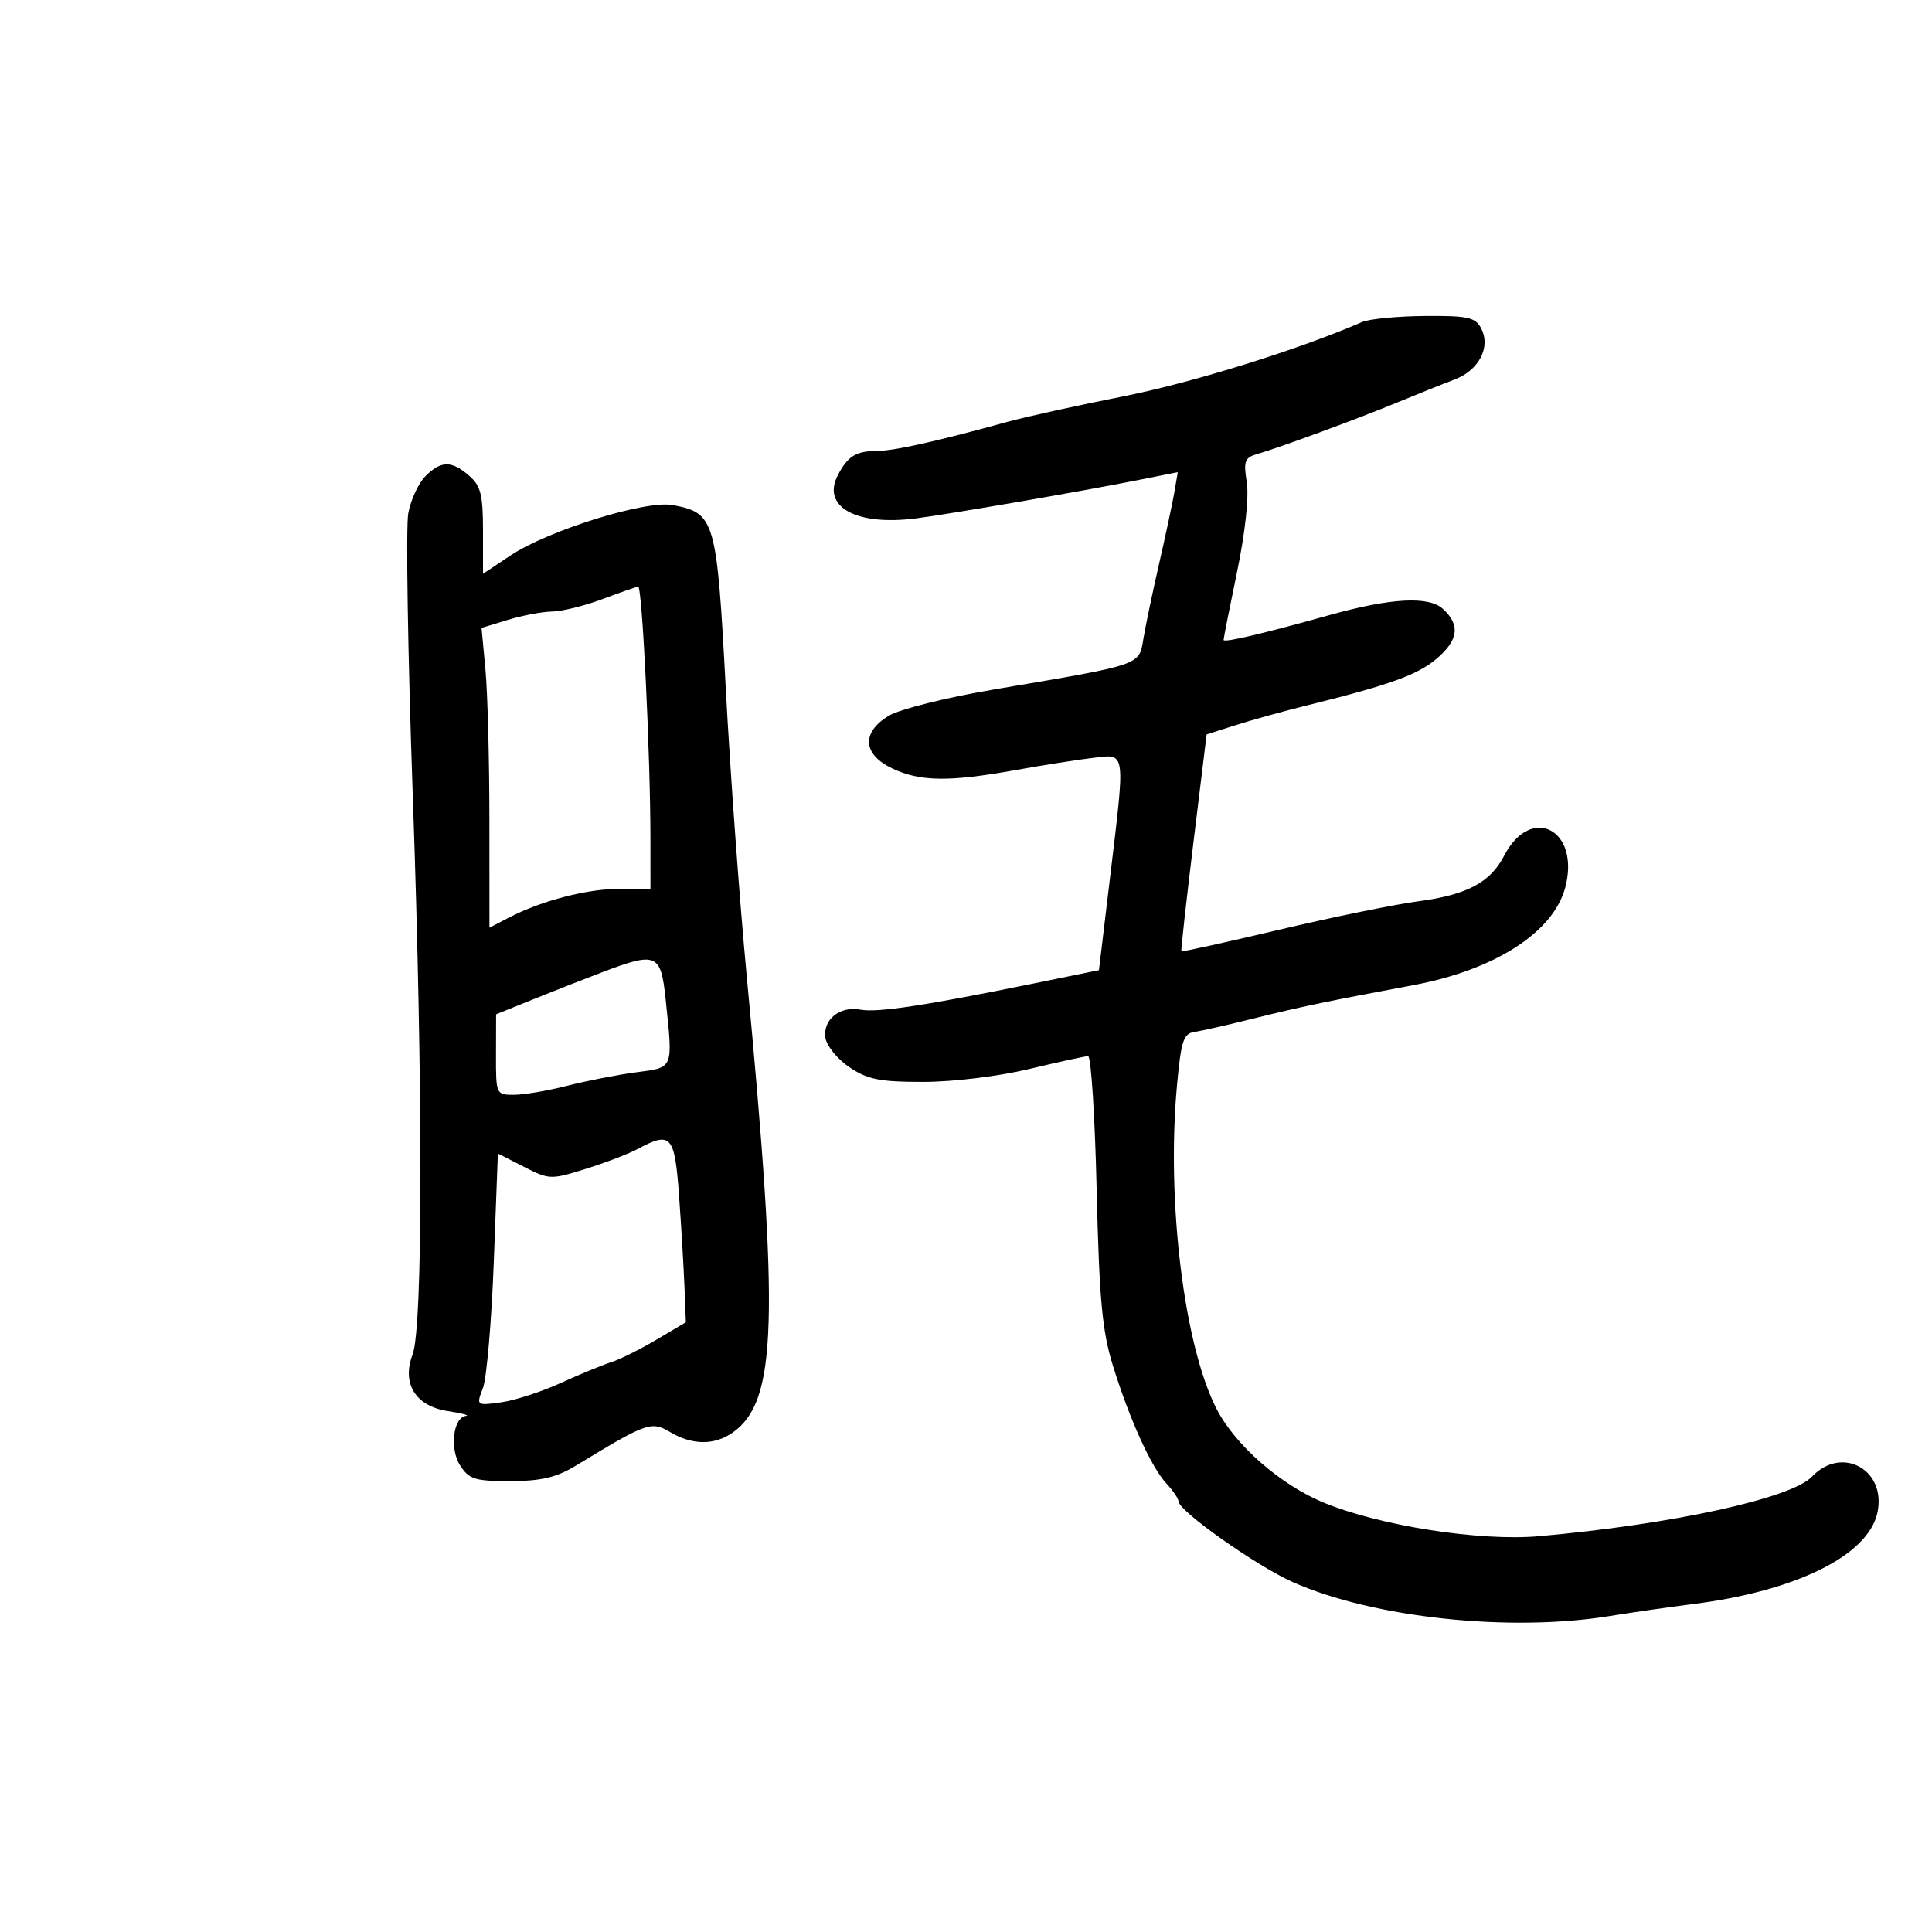 <svg xmlns="http://www.w3.org/2000/svg" width="300" height="300" viewBox="0 0 300 300" version="1.1">
	<path d="M 211.500 50.006 C 201.733 54.260, 185.220 59.403, 174.500 61.530 C 167.350 62.948, 159.250 64.729, 156.500 65.488 C 145.481 68.527, 138.896 70.001, 136.265 70.015 C 132.924 70.034, 131.671 70.795, 130.115 73.750 C 127.525 78.668, 132.890 81.677, 142.154 80.504 C 147.286 79.854, 167.876 76.305, 176.693 74.551 L 182.886 73.319 182.356 76.410 C 182.064 78.109, 181 83.100, 179.992 87.500 C 178.983 91.900, 177.885 97.146, 177.551 99.157 C 176.854 103.361, 177.523 103.133, 154.250 107.076 C 146.876 108.326, 139.670 110.130, 138 111.146 C 133.732 113.742, 133.953 117.130, 138.534 119.315 C 142.843 121.370, 147.362 121.434, 157.640 119.588 C 161.963 118.811, 167.412 117.954, 169.750 117.683 C 174.883 117.088, 174.767 116.238, 172.330 136.573 L 170.644 150.646 160.072 152.800 C 143.650 156.147, 136.189 157.269, 133.626 156.779 C 130.433 156.169, 127.762 158.300, 128.170 161.135 C 128.351 162.398, 130.029 164.459, 131.898 165.716 C 134.744 167.629, 136.611 167.999, 143.398 167.993 C 148.018 167.989, 155.072 167.130, 159.813 165.993 C 164.386 164.897, 168.503 164, 168.962 164 C 169.422 164, 170.019 173.338, 170.289 184.750 C 170.692 201.754, 171.144 206.673, 172.795 212 C 175.405 220.423, 178.766 227.832, 181.124 230.364 C 182.156 231.471, 183 232.716, 183 233.130 C 183 234.609, 195.083 243.147, 200.740 245.665 C 213.152 251.191, 234.359 253.468, 249.907 250.945 C 253.431 250.373, 259.281 249.531, 262.907 249.074 C 278.899 247.056, 290.065 241.531, 291.518 234.917 C 292.986 228.234, 286.015 224.380, 281.355 229.299 C 278.171 232.661, 259.608 236.711, 239 238.539 C 229.802 239.355, 214.238 236.925, 205.500 233.308 C 198.832 230.548, 191.831 224.426, 188.935 218.823 C 183.859 209.004, 181.103 186.536, 182.764 168.511 C 183.402 161.581, 183.765 160.484, 185.500 160.232 C 186.600 160.073, 190.875 159.098, 195 158.066 C 201.729 156.383, 206.327 155.425, 219.500 152.964 C 232.083 150.614, 241.174 144.783, 243.036 137.868 C 245.463 128.854, 237.745 124.792, 233.561 132.881 C 231.415 137.032, 227.806 138.948, 220.242 139.952 C 216.534 140.445, 206.772 142.441, 198.548 144.388 C 190.324 146.336, 183.525 147.832, 183.439 147.714 C 183.352 147.597, 184.200 139.972, 185.322 130.770 L 187.362 114.041 191.931 112.584 C 194.444 111.783, 199.407 110.409, 202.960 109.530 C 215.691 106.384, 220.068 104.814, 223.012 102.337 C 226.487 99.413, 226.796 97.030, 224.025 94.523 C 221.823 92.530, 215.942 92.856, 206.500 95.494 C 196.055 98.412, 190 99.834, 190 99.368 C 190 99.102, 190.944 94.328, 192.098 88.758 C 193.353 82.704, 193.956 77.124, 193.597 74.884 C 193.072 71.598, 193.276 71.056, 195.249 70.489 C 198.717 69.493, 210.877 65.016, 217 62.481 C 220.025 61.228, 224 59.638, 225.834 58.946 C 229.673 57.497, 231.540 53.877, 229.965 50.935 C 229.073 49.268, 227.860 49.009, 221.215 49.068 C 216.972 49.105, 212.600 49.527, 211.500 50.006 M 66.056 73.944 C 64.986 75.014, 63.791 77.596, 63.400 79.684 C 63.008 81.771, 63.320 101.483, 64.094 123.489 C 65.693 169.004, 65.680 206.094, 64.062 210.342 C 62.350 214.837, 64.532 218.350, 69.509 219.108 C 71.704 219.443, 72.986 219.780, 72.358 219.858 C 70.346 220.108, 69.787 225.026, 71.477 227.606 C 72.857 229.711, 73.798 229.998, 79.273 229.984 C 84.085 229.971, 86.409 229.415, 89.500 227.536 C 100.475 220.864, 101.117 220.638, 104.082 222.389 C 107.519 224.420, 110.926 224.441, 113.770 222.449 C 120.655 217.626, 121.036 205.205, 115.944 151.500 C 114.848 139.950, 113.385 119.843, 112.692 106.817 C 111.298 80.618, 111.019 79.657, 104.459 78.426 C 100.268 77.640, 85.135 82.346, 79.250 86.265 L 75 89.096 75 82.415 C 75 76.821, 74.650 75.431, 72.847 73.867 C 70.109 71.493, 68.489 71.511, 66.056 73.944 M 93.500 93.045 C 90.750 94.075, 87.255 94.936, 85.734 94.958 C 84.213 94.981, 81.125 95.563, 78.871 96.250 L 74.774 97.500 75.380 104 C 75.713 107.575, 75.989 118.049, 75.993 127.276 L 76 144.051 79.102 142.447 C 84.145 139.839, 91.168 138.022, 96.250 138.011 L 101 138 100.997 130.250 C 100.991 117.136, 99.721 90.995, 99.093 91.087 C 98.767 91.135, 96.250 92.016, 93.500 93.045 M 93.500 150.969 C 90.750 152.012, 85.920 153.908, 82.767 155.183 L 77.034 157.500 77.017 163.750 C 77 169.927, 77.032 170, 79.790 170 C 81.324 170, 85.037 169.372, 88.040 168.604 C 91.043 167.836, 95.862 166.893, 98.750 166.510 C 104.665 165.724, 104.504 166.119, 103.358 155.147 C 102.615 148.041, 101.956 147.761, 93.500 150.969 M 99 178.424 C 97.625 179.164, 94.001 180.550, 90.947 181.505 C 85.531 183.198, 85.293 183.190, 81.352 181.179 L 77.310 179.118 76.675 195.941 C 76.326 205.194, 75.569 214.003, 74.993 215.518 C 73.948 218.266, 73.952 218.270, 77.770 217.758 C 79.872 217.476, 84.047 216.127, 87.046 214.760 C 90.046 213.394, 93.576 211.938, 94.891 211.526 C 96.207 211.113, 99.357 209.548, 101.891 208.049 L 106.500 205.322 106.288 199.911 C 106.171 196.935, 105.793 190.563, 105.448 185.750 C 104.766 176.247, 104.215 175.620, 99 178.424" stroke="none" fill="black" fill-rule="evenodd"/>
</svg>